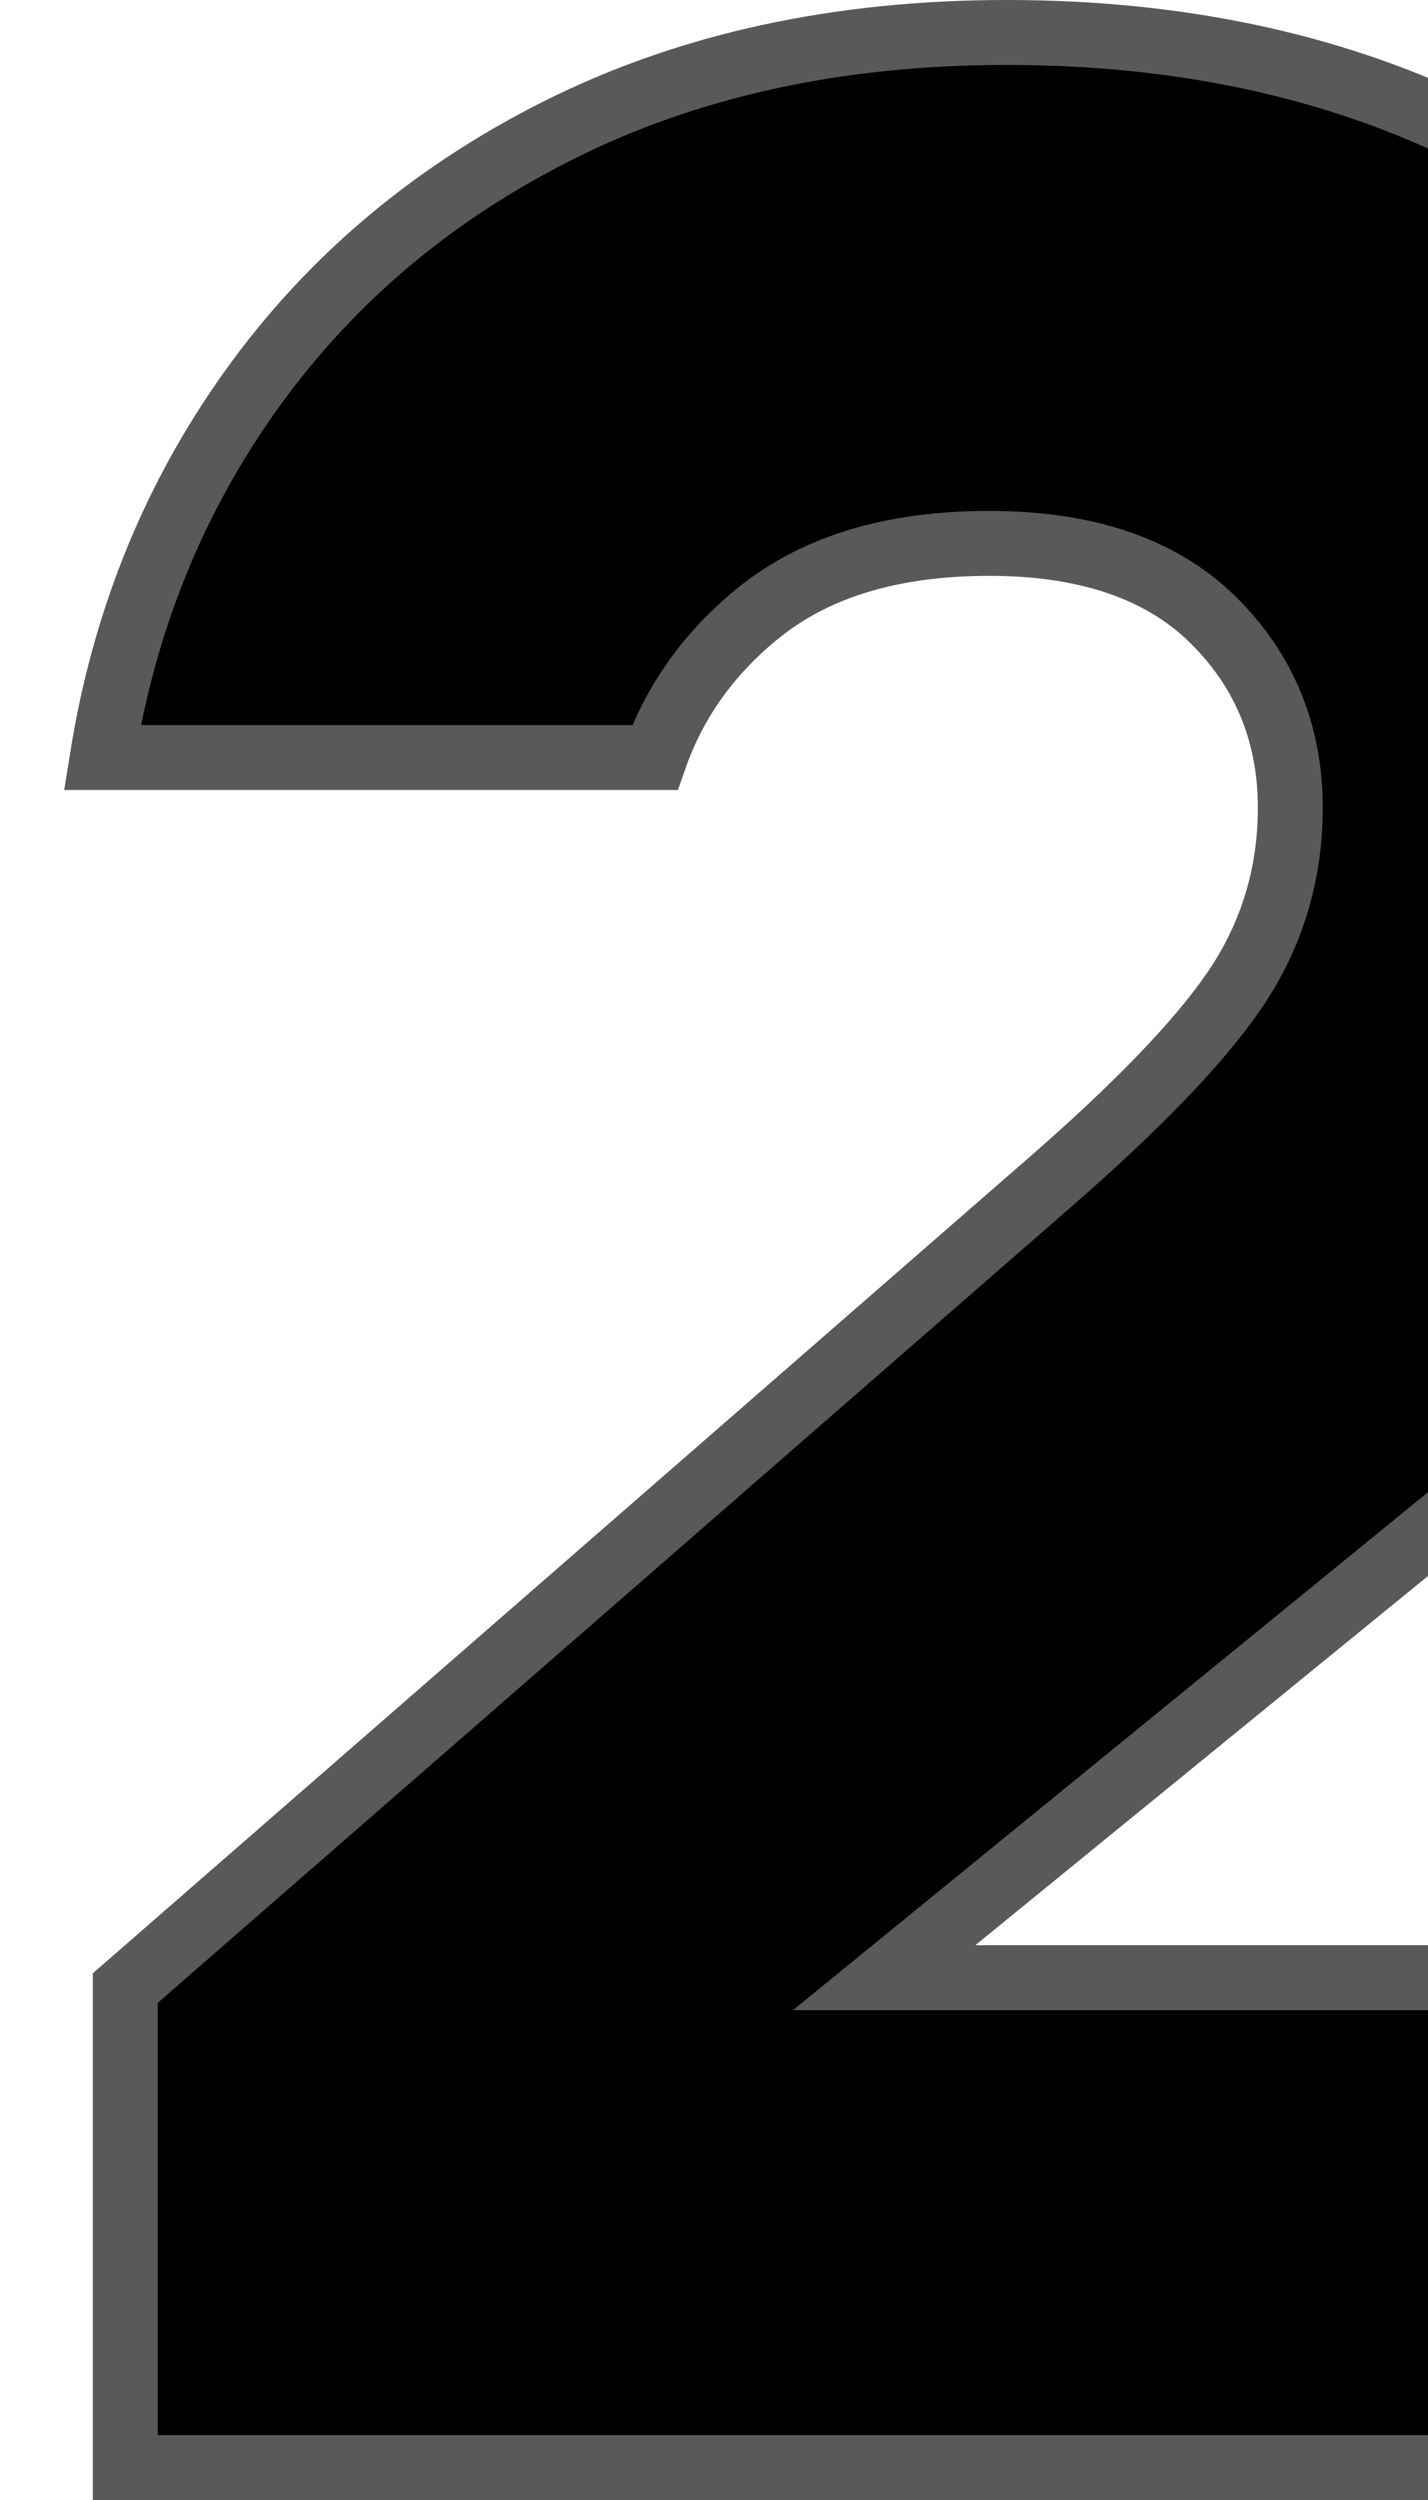 <svg xmlns="http://www.w3.org/2000/svg" width="80" height="140" viewBox="0 0 80 154">
    <path stroke="#595959" stroke-linejoin="square" stroke-width="4" d="M3.72 152H113v-30.174H50.484l4.355-3.55 29.453-24.012c5.088-4.124 9.748-8.459 13.983-13.004 4.16-4.464 7.481-9.339 9.972-14.629 2.449-5.203 3.678-11.113 3.678-17.749 0-9.428-2.294-17.627-6.875-24.645-4.597-7.042-10.941-12.494-19.07-16.376C77.803 3.957 68.496 2 58.036 2 47.591 2 38.37 4.023 30.347 8.06c-8.015 4.032-14.457 9.578-19.352 16.654-4.492 6.493-7.389 13.803-8.693 21.952h34.055c1.236-3.52 3.398-6.52 6.459-8.97 3.54-2.834 8.277-4.224 14.147-4.224 5.93 0 10.552 1.537 13.76 4.681 3.181 3.12 4.791 7.024 4.791 11.594 0 4.151-1.16 7.934-3.468 11.298-2.192 3.194-5.987 7.124-11.405 11.84L3.72 122.465V152z"></path>
</svg>

